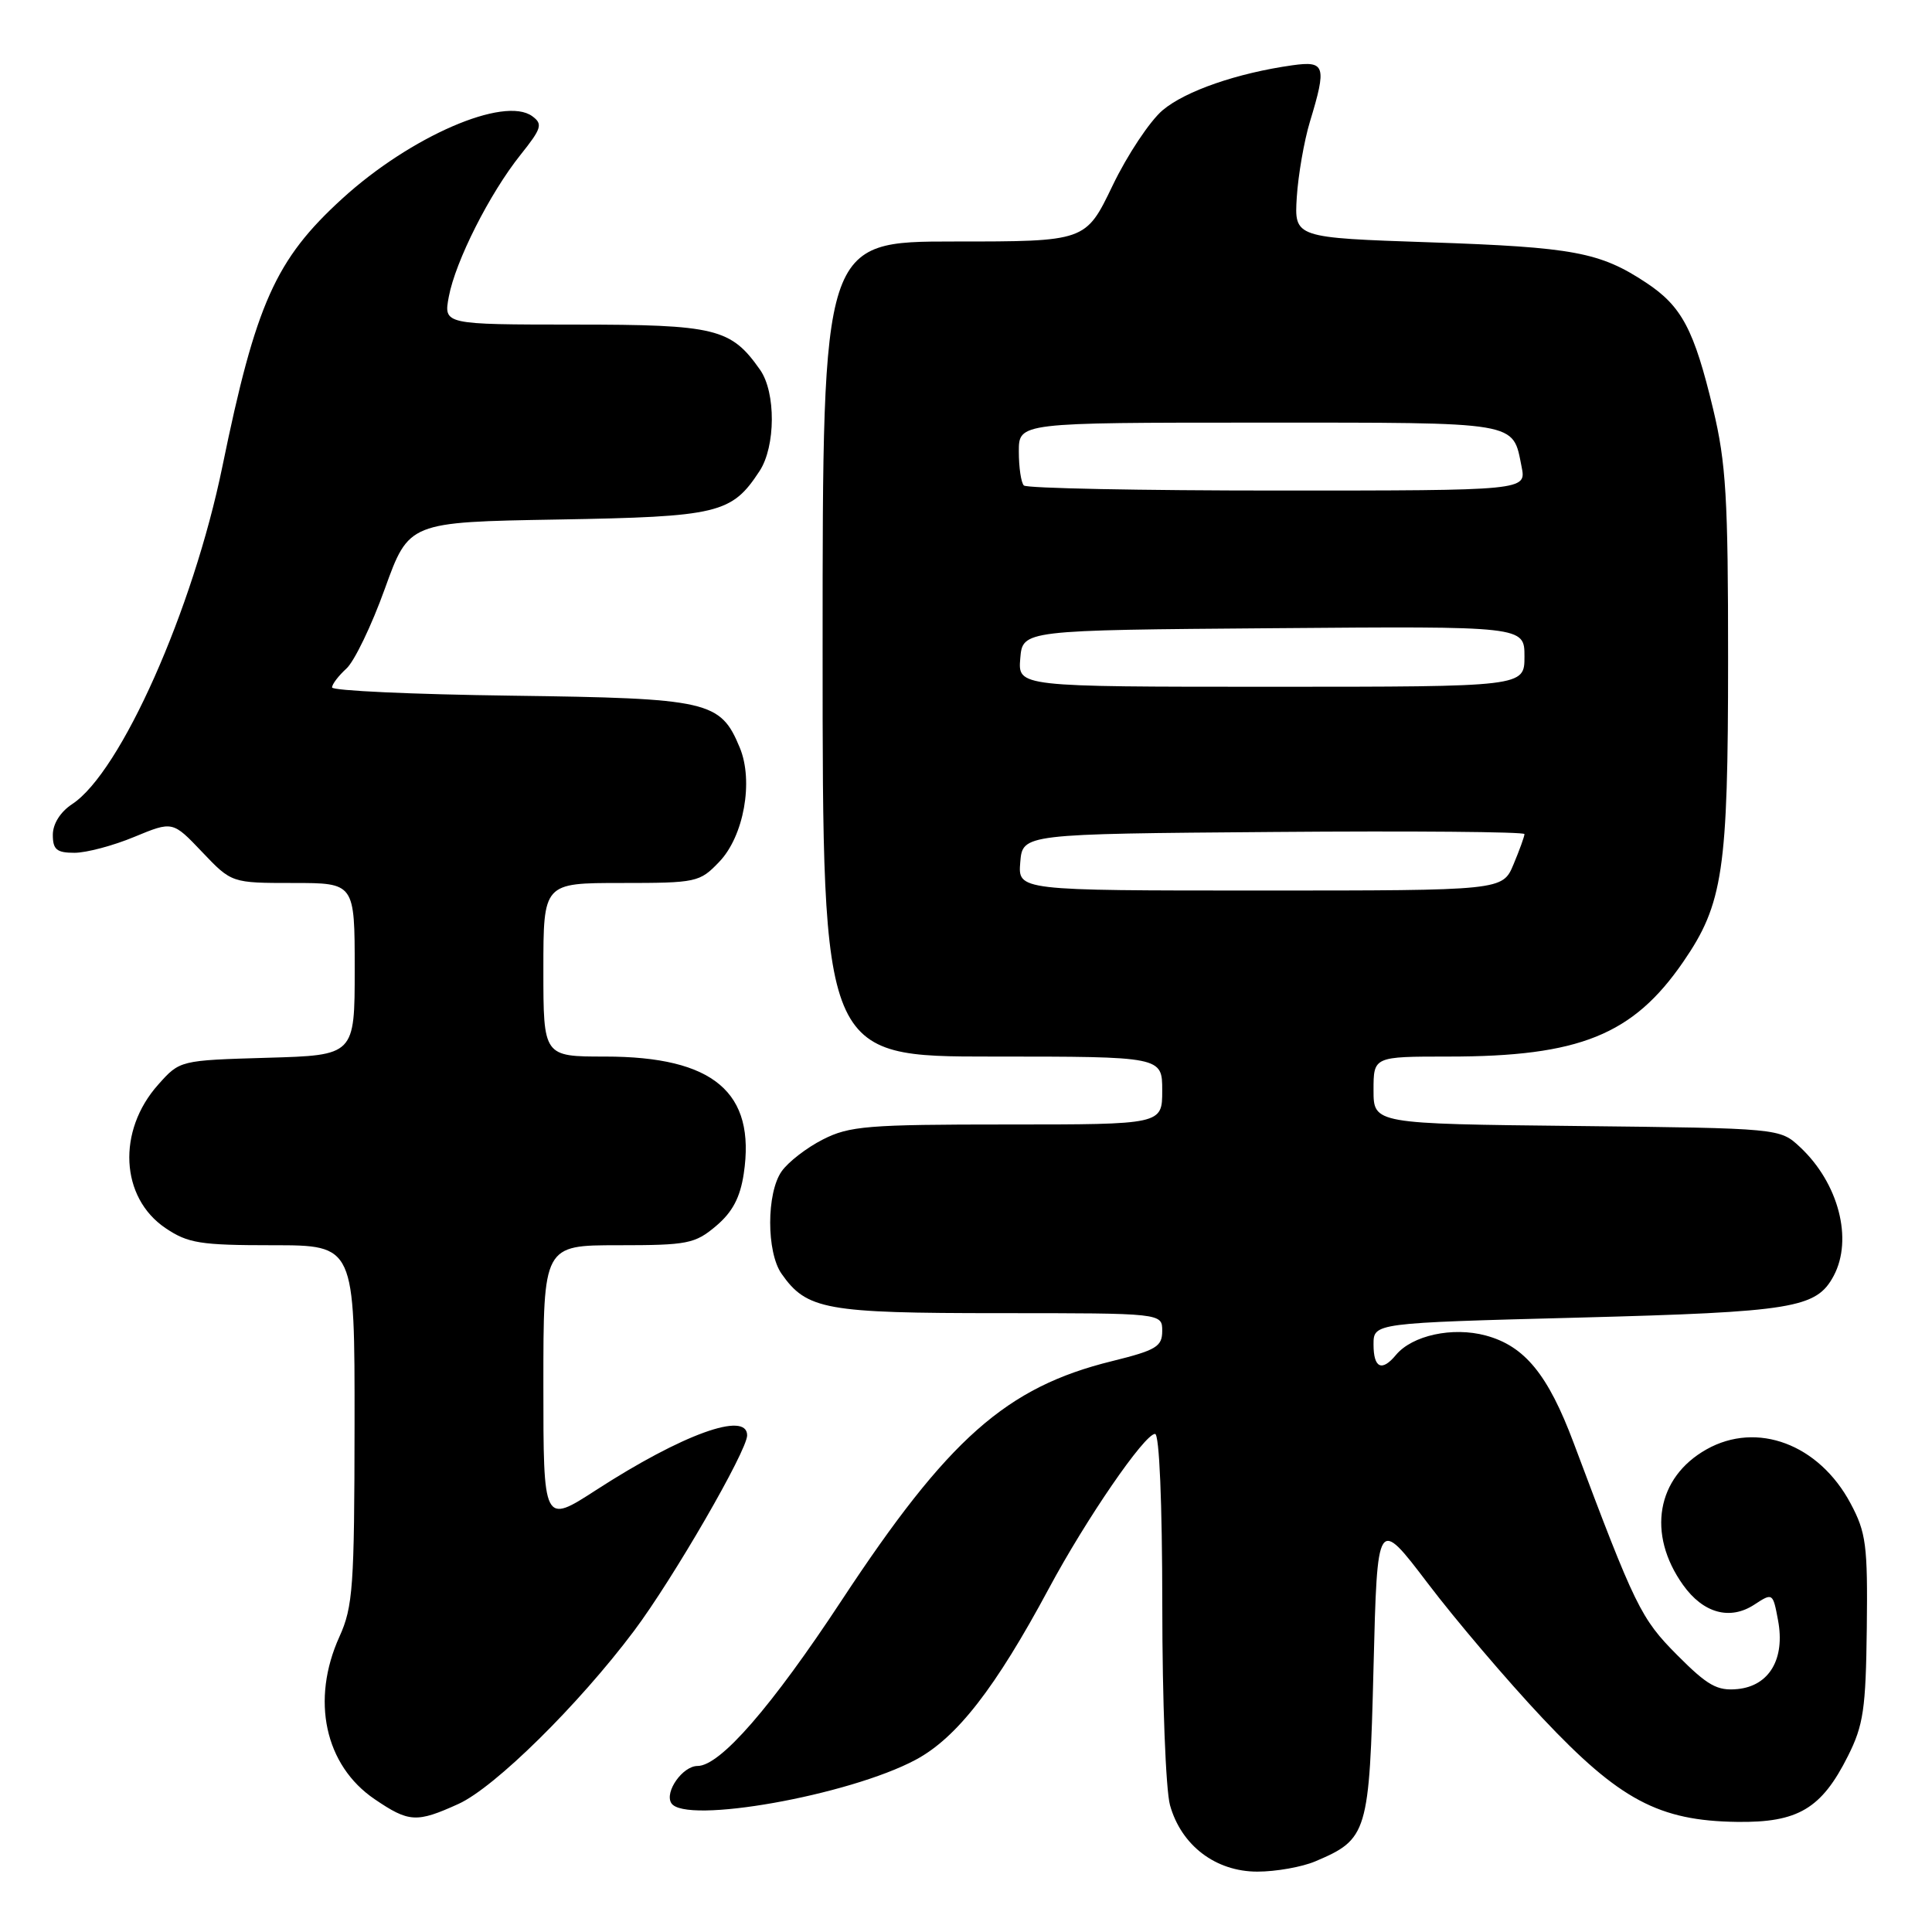 <?xml version="1.0" encoding="UTF-8" standalone="no"?>
<!DOCTYPE svg PUBLIC "-//W3C//DTD SVG 1.1//EN" "http://www.w3.org/Graphics/SVG/1.1/DTD/svg11.dtd" >
<svg xmlns="http://www.w3.org/2000/svg" xmlns:xlink="http://www.w3.org/1999/xlink" version="1.1" viewBox="0 0 256 256">
 <g >
 <path fill="currentColor"
d=" M 174.28 246.64 C 181.22 243.70 181.45 242.94 182.00 220.90 C 182.50 201.00 182.50 201.00 189.19 209.80 C 192.87 214.65 199.71 222.69 204.40 227.67 C 214.59 238.49 219.80 241.27 230.17 241.41 C 238.24 241.52 241.36 239.67 244.86 232.69 C 246.92 228.59 247.23 226.45 247.36 215.75 C 247.49 204.74 247.27 203.07 245.21 199.21 C 241.02 191.36 232.82 188.28 226.12 192.05 C 219.50 195.77 218.20 203.26 223.01 210.01 C 225.68 213.76 229.22 214.74 232.46 212.62 C 234.89 211.03 234.92 211.05 235.60 214.70 C 236.56 219.81 234.44 223.40 230.23 223.81 C 227.54 224.07 226.27 223.36 222.24 219.31 C 217.42 214.46 216.69 212.98 208.52 191.20 C 205.12 182.13 202.03 178.35 196.86 176.96 C 192.47 175.78 187.12 176.94 184.96 179.55 C 183.10 181.79 182.00 181.28 182.00 178.15 C 182.00 175.30 182.00 175.30 209.17 174.59 C 237.64 173.84 240.68 173.34 242.97 169.06 C 245.56 164.21 243.62 156.77 238.52 152.00 C 235.84 149.50 235.84 149.50 208.92 149.20 C 182.00 148.91 182.00 148.91 182.00 144.45 C 182.00 140.00 182.00 140.00 191.95 140.00 C 209.28 140.00 216.37 137.14 223.03 127.46 C 228.32 119.77 228.98 115.35 228.98 87.50 C 228.99 65.99 228.71 61.34 227.00 54.21 C 224.47 43.65 222.85 40.59 218.14 37.47 C 212.01 33.41 208.49 32.76 189.50 32.11 C 171.50 31.50 171.50 31.50 171.83 26.13 C 172.02 23.18 172.80 18.68 173.57 16.13 C 175.82 8.73 175.60 8.04 171.25 8.65 C 163.95 9.68 157.09 12.05 154.06 14.60 C 152.37 16.03 149.38 20.52 147.42 24.60 C 143.86 32.00 143.86 32.00 126.43 32.00 C 109.00 32.00 109.00 32.00 109.00 86.00 C 109.00 140.00 109.00 140.00 131.50 140.00 C 154.00 140.00 154.00 140.00 154.00 144.50 C 154.00 149.00 154.00 149.00 133.46 149.00 C 114.94 149.00 112.54 149.20 109.03 150.99 C 106.88 152.08 104.43 153.98 103.57 155.21 C 101.55 158.09 101.55 165.91 103.56 168.78 C 106.90 173.55 109.41 174.00 132.45 174.00 C 154.00 174.00 154.00 174.00 154.00 176.36 C 154.00 178.43 153.20 178.91 147.34 180.36 C 133.33 183.81 125.64 190.62 111.52 212.06 C 102.22 226.19 95.42 234.00 92.43 234.00 C 90.46 234.00 88.03 237.44 88.95 238.92 C 90.72 241.78 112.51 237.91 121.35 233.17 C 126.78 230.26 131.89 223.69 138.97 210.50 C 143.92 201.27 151.66 190.00 153.05 190.00 C 153.62 190.00 154.00 199.06 154.01 212.75 C 154.01 225.26 154.47 237.16 155.03 239.19 C 156.52 244.53 161.07 248.00 166.61 248.00 C 169.06 248.00 172.51 247.39 174.28 246.64 Z  M 60.75 239.03 C 65.57 236.84 76.67 225.89 84.02 216.09 C 89.20 209.18 99.00 192.23 99.00 190.19 C 99.00 186.94 90.41 190.05 79.00 197.43 C 72.00 201.96 72.00 201.96 72.00 183.48 C 72.00 165.00 72.00 165.00 81.92 165.00 C 91.09 165.00 92.08 164.81 94.87 162.46 C 97.05 160.62 98.07 158.70 98.55 155.53 C 100.17 144.74 94.56 140.00 80.18 140.00 C 72.00 140.00 72.00 140.00 72.00 128.50 C 72.00 117.00 72.00 117.00 82.31 117.00 C 92.30 117.00 92.71 116.91 95.30 114.20 C 98.56 110.81 99.87 103.52 98.03 99.08 C 95.46 92.87 93.96 92.53 67.75 92.18 C 54.69 92.01 44.00 91.52 44.00 91.09 C 44.00 90.66 44.86 89.54 45.90 88.59 C 46.95 87.64 49.24 82.89 50.99 78.02 C 54.18 69.18 54.18 69.18 73.89 68.84 C 95.24 68.47 96.95 68.06 100.65 62.41 C 102.78 59.15 102.82 52.01 100.72 49.01 C 96.86 43.50 94.87 43.01 76.14 43.01 C 58.78 43.00 58.78 43.00 59.47 39.31 C 60.35 34.61 64.88 25.64 68.96 20.53 C 71.77 17.01 71.95 16.44 70.53 15.40 C 66.82 12.68 54.38 18.08 45.36 26.31 C 36.50 34.39 33.90 40.21 29.47 61.80 C 25.57 80.81 15.99 102.34 9.56 106.55 C 8.00 107.58 7.00 109.16 7.00 110.62 C 7.00 112.57 7.51 113.00 9.87 113.00 C 11.44 113.00 15.02 112.05 17.80 110.89 C 22.88 108.79 22.88 108.79 26.78 112.89 C 30.69 117.00 30.69 117.00 38.85 117.00 C 47.00 117.00 47.00 117.00 47.00 128.41 C 47.00 139.83 47.00 139.83 35.42 140.16 C 23.83 140.50 23.83 140.50 20.97 143.71 C 15.49 149.84 15.94 158.69 21.93 162.73 C 24.91 164.74 26.52 165.00 36.15 165.00 C 47.00 165.00 47.00 165.00 46.98 188.75 C 46.96 210.25 46.77 212.91 44.98 216.86 C 41.17 225.26 43.04 233.92 49.64 238.40 C 54.19 241.49 55.20 241.55 60.75 239.03 Z  M 135.19 114.25 C 135.50 110.50 135.50 110.50 168.75 110.24 C 187.04 110.09 202.00 110.22 202.00 110.52 C 202.00 110.82 201.35 112.62 200.55 114.53 C 199.10 118.00 199.10 118.00 166.99 118.00 C 134.88 118.00 134.88 118.00 135.19 114.25 Z  M 135.19 87.25 C 135.50 83.50 135.50 83.50 168.75 83.24 C 202.00 82.97 202.00 82.97 202.00 86.99 C 202.00 91.00 202.00 91.00 168.44 91.00 C 134.88 91.00 134.88 91.00 135.19 87.25 Z  M 135.67 64.33 C 135.30 63.97 135.00 61.94 135.00 59.83 C 135.00 56.00 135.00 56.00 166.88 56.00 C 201.60 56.00 200.41 55.80 201.62 61.85 C 202.25 65.00 202.25 65.00 169.29 65.00 C 151.16 65.00 136.03 64.70 135.67 64.33 Z "/>
</g>
</svg>